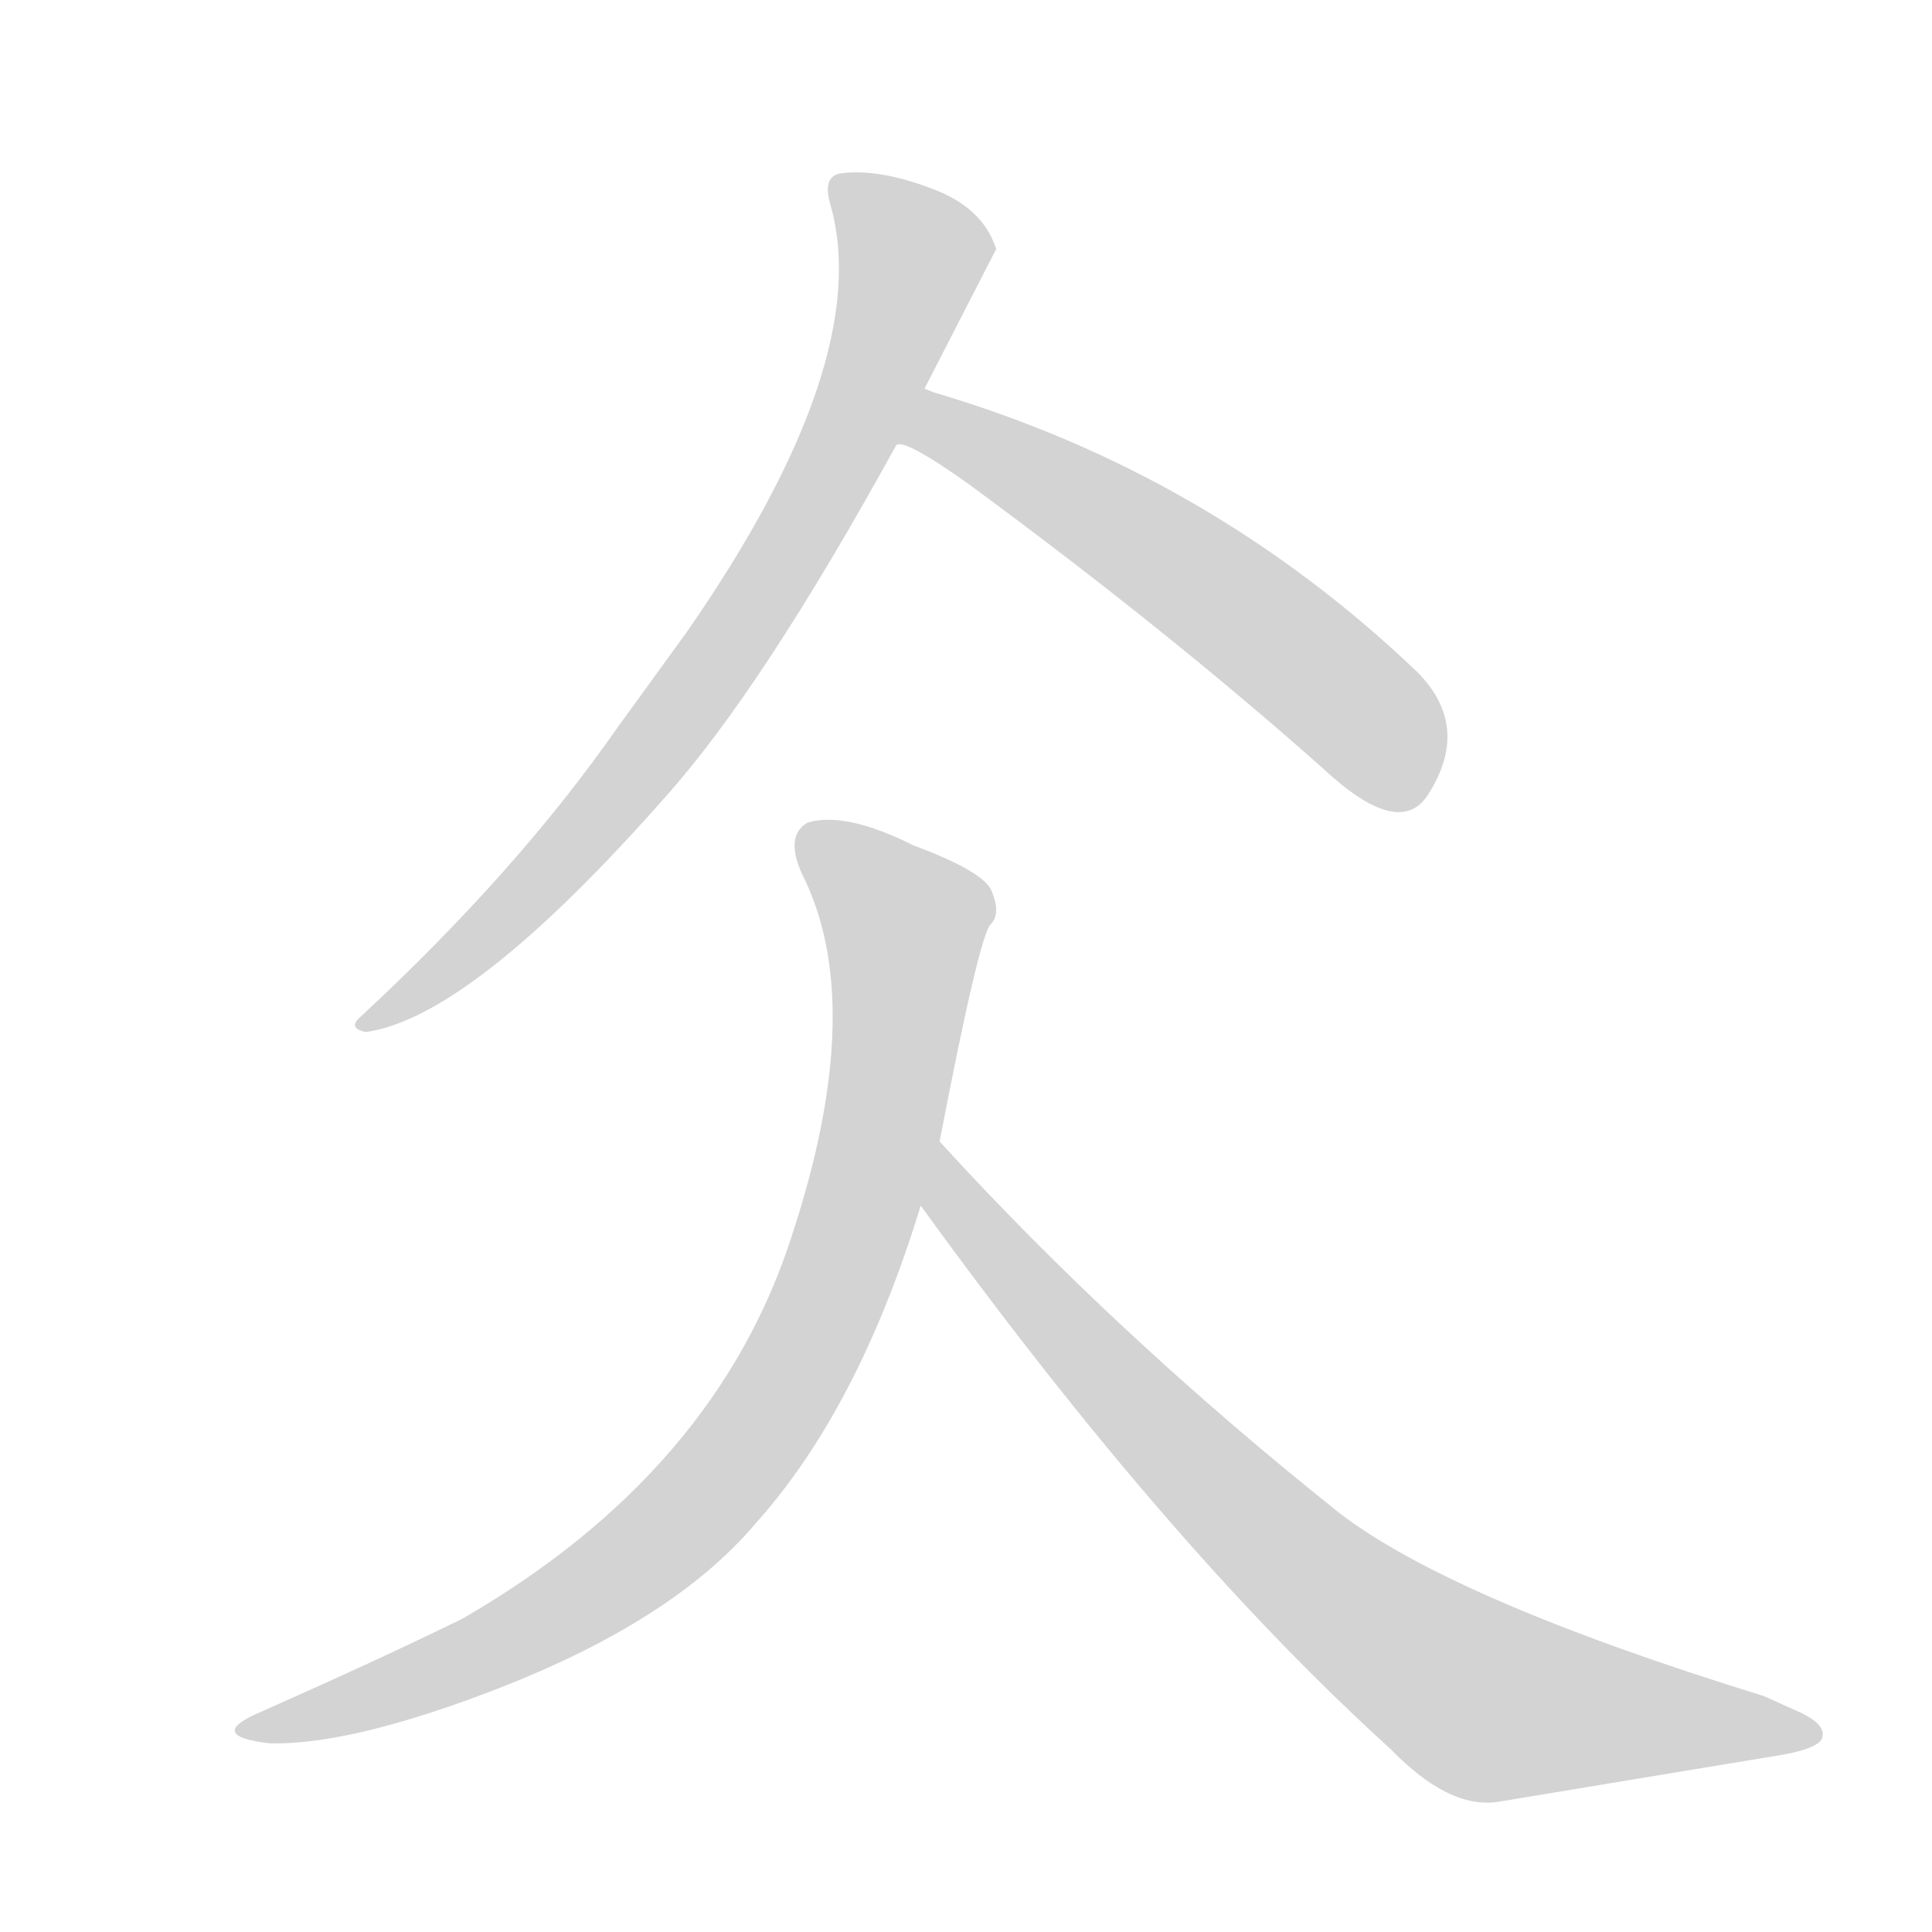 <svg version="1.1" viewBox="0 0 1024 1024" xmlns="http://www.w3.org/2000/svg">
  
  <g transform="scale(1, -1) translate(0, -900)">
    <style type="text/css">
        .origin {display:none;}
        .hide {display:none;}
        .stroke {fill: lightgray;}
    </style>

    <path d="M 490 694 L 528 768 Q 521 790 494 800 Q 465 811 445 808 Q 436 806 440 792 Q 464 709 364 565 L 327 514 Q 274 438 191 361 Q 184 355 194 353 Q 250 361 353 478 Q 404 535 475 664 L 490 694 Z" fill="lightgray" class="stroke"/>
    <path d="M 514 643 Q 620 565 702 492 Q 742 455 757 479 Q 780 515 751 544 Q 641 649 495 692 L 490 694 C 462 704 446 671 475 664 Q 479 668 514 643 Z" fill="lightgray" class="stroke"/>
    <path d="M 498 295 Q 519 404 525 410 Q 531 416 525 429 Q 519 439 484 452 Q 448 470 428 464 Q 416 457 425 437 Q 460 368 420 246 Q 380 120 245 42 Q 200 20 139 -7 Q 108 -20 143 -24 Q 184 -25 256 2 Q 355 39 400 92 Q 455 153 488 261 L 498 295 Z" fill="lightgray" class="stroke"/>
    <path d="M 488 261 Q 619 80 737 -27 Q 768 -59 794 -55 L 939 -31 Q 966 -27 966 -20 Q 967 -14 955 -8 L 935 1 Q 770 52 710 98 Q 592 192 498 295 C 478 317 470 285 488 261 Z" fill="lightgray" class="stroke"/></g>
</svg>